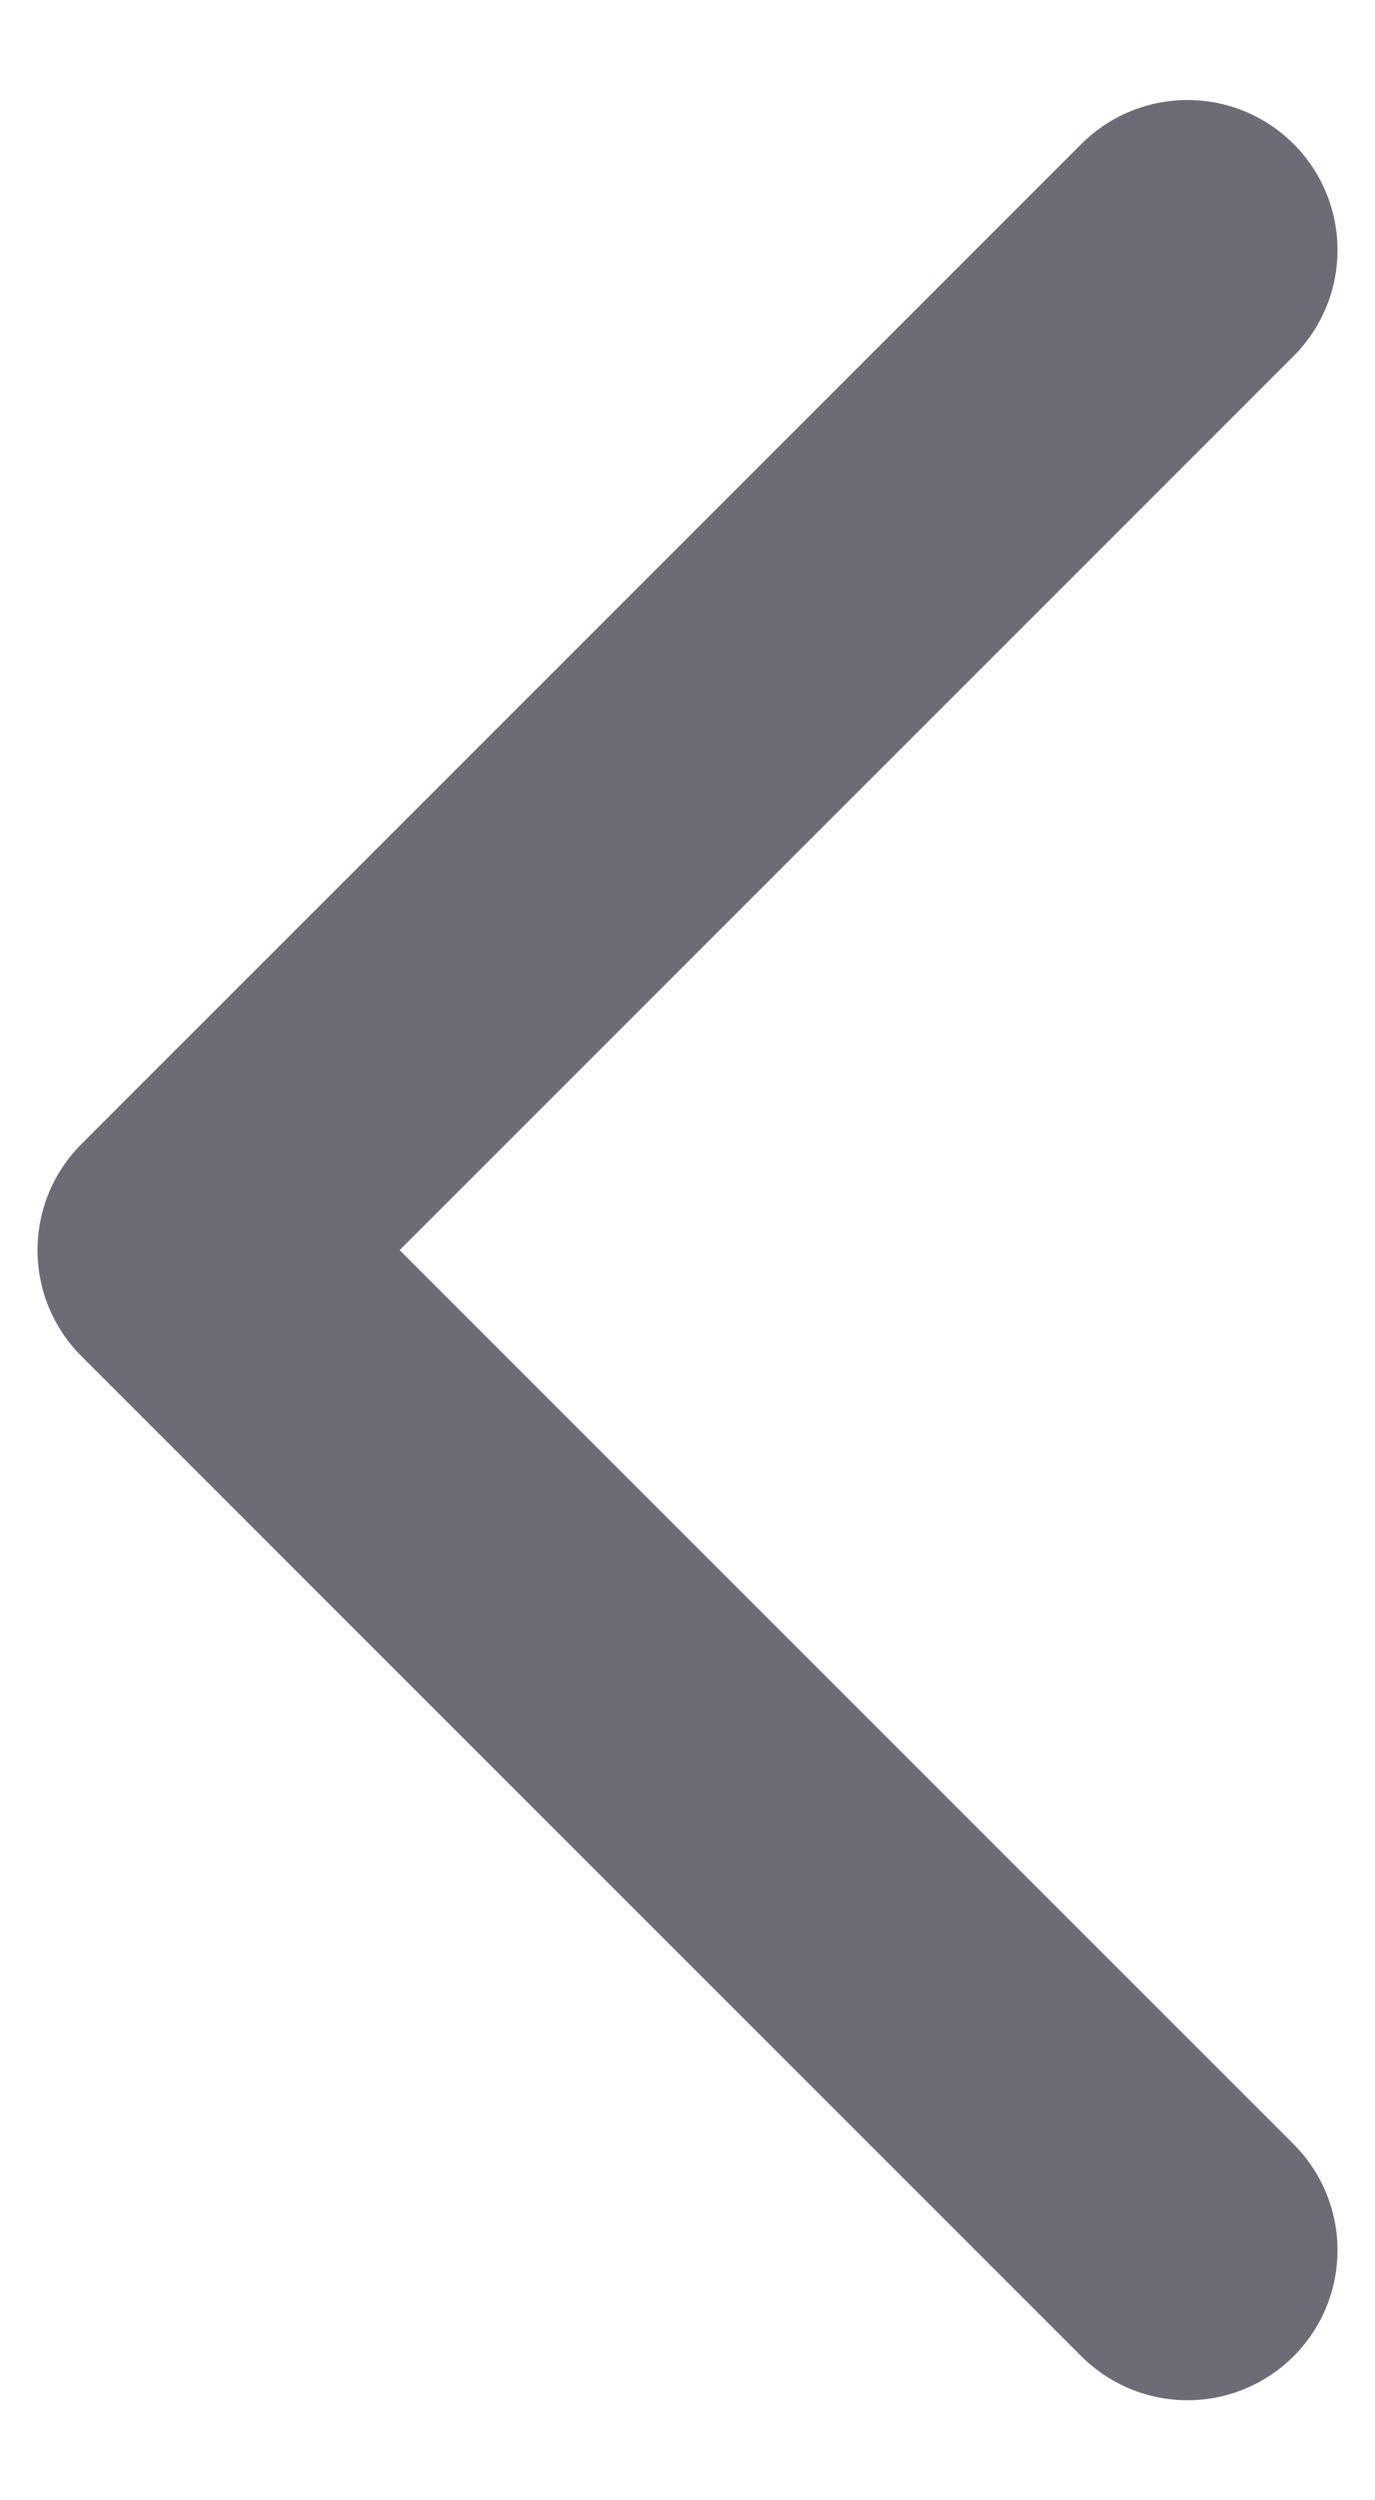 <svg width="11" height="20" viewBox="0 0 11 20" fill="none" xmlns="http://www.w3.org/2000/svg">
<path d="M9.5 18L1.5 10L9.5 2" stroke="#6C6C77" stroke-width="2.4" stroke-linecap="round" stroke-linejoin="round"/>
</svg>
